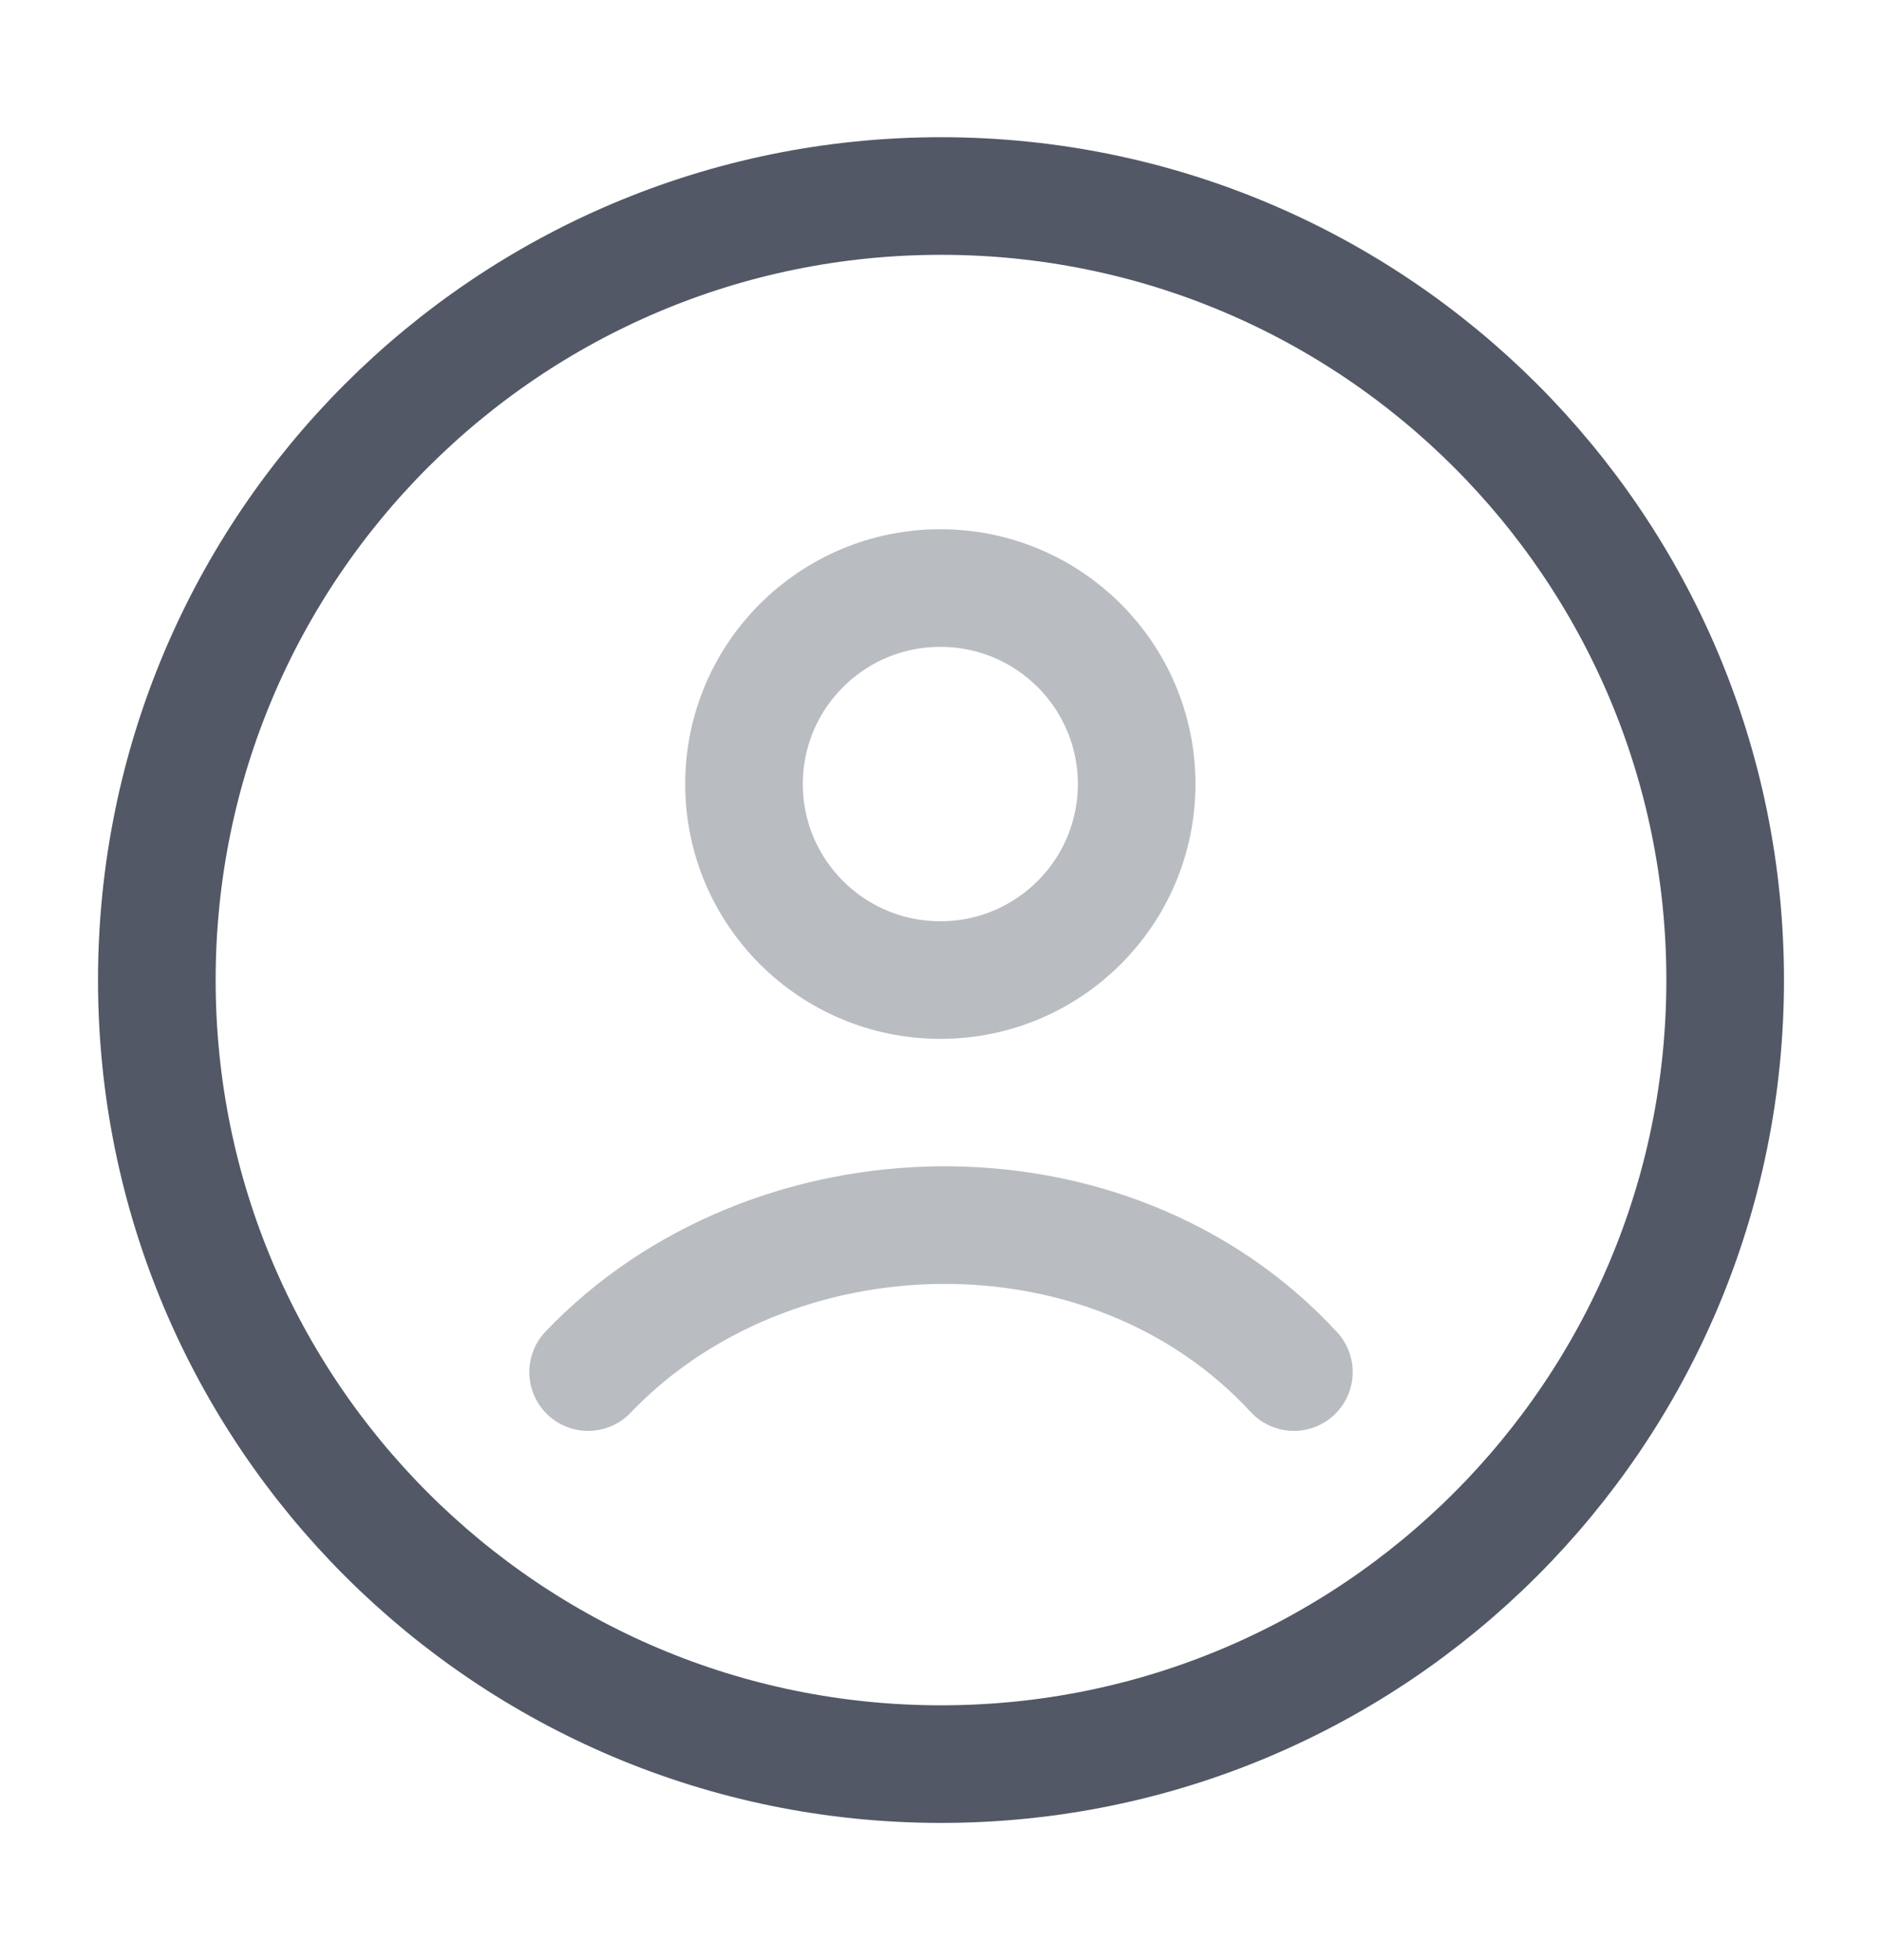 <svg width="24" height="25" viewBox="0 0 24 25" fill="none" xmlns="http://www.w3.org/2000/svg">
<path d="M12 22.5C17.523 22.5 22 18.023 22 12.5C22 6.977 17.523 2.5 12 2.5C6.477 2.5 2 6.977 2 12.5C2 18.023 6.477 22.5 12 22.5Z" stroke="#525866" stroke-width="1.5"/>
<path opacity="0.4" d="M7.5 17.5C9.832 15.058 14.143 14.943 16.5 17.5M14.495 10C14.495 11.381 13.374 12.5 11.992 12.5C10.609 12.5 9.488 11.381 9.488 10C9.488 8.619 10.609 7.5 11.992 7.5C13.374 7.5 14.495 8.619 14.495 10Z" stroke="#525866" stroke-width="1.5" stroke-linecap="round"/>
</svg>
